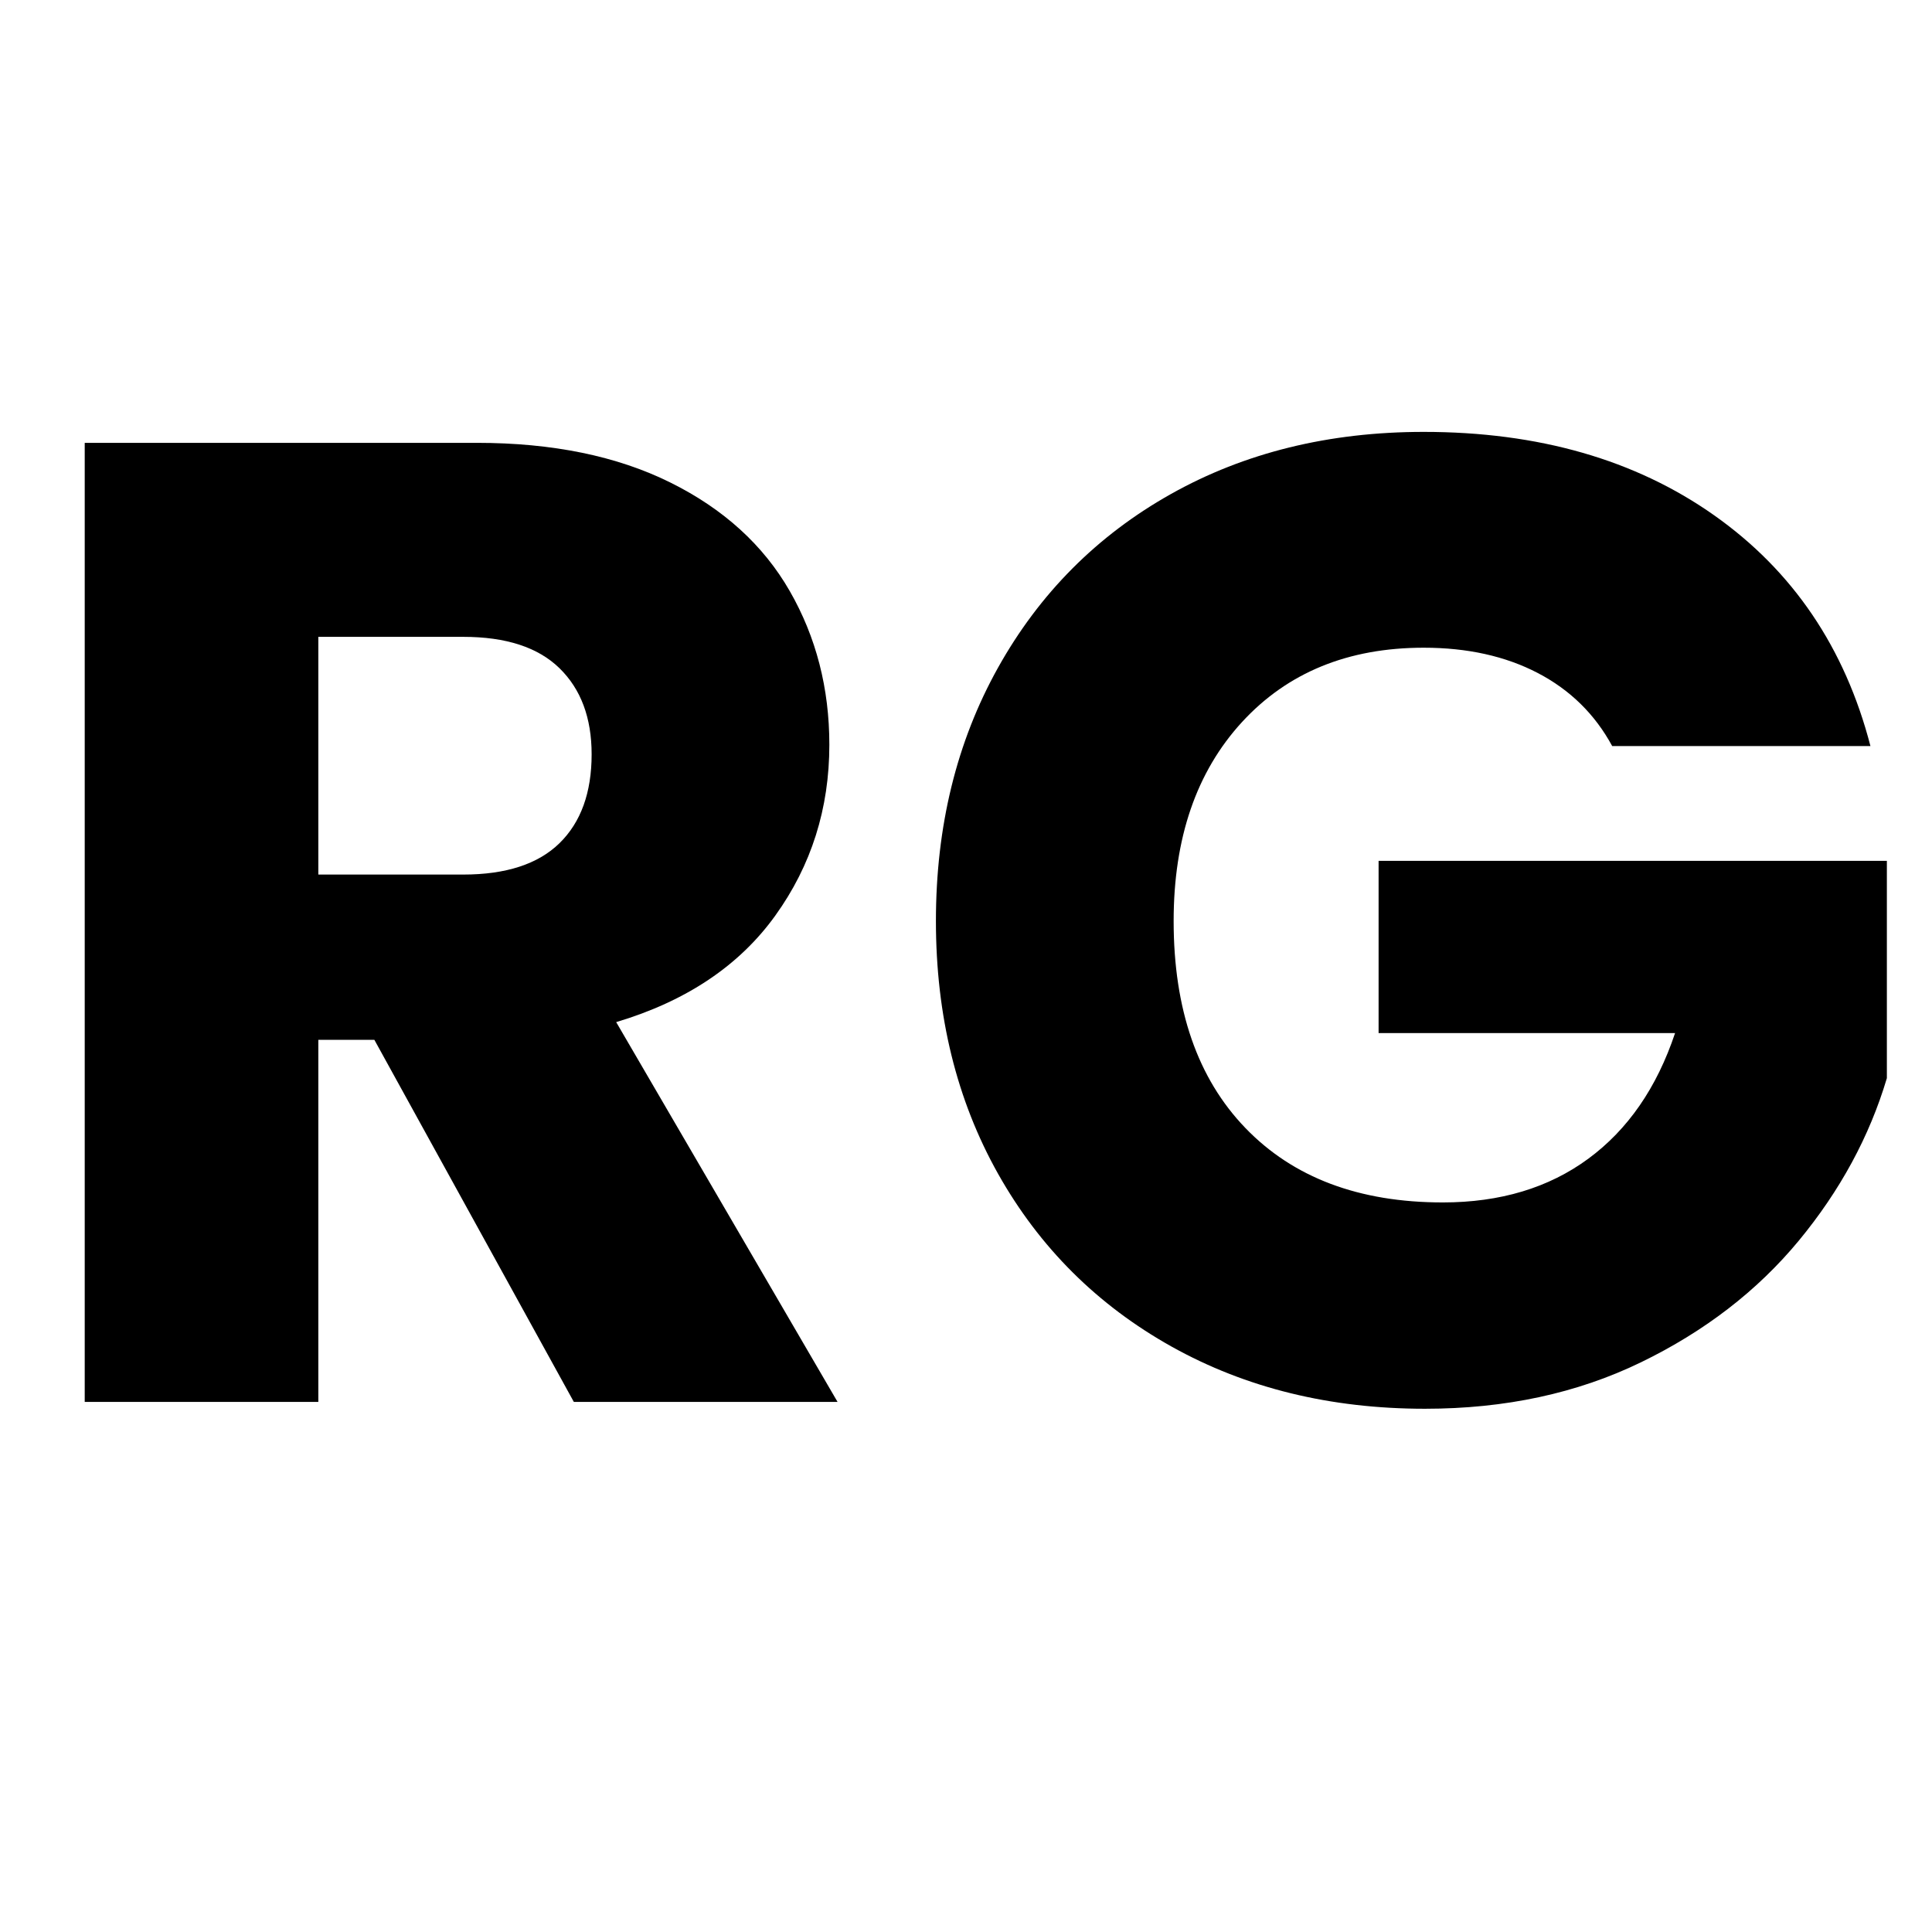 <svg 
xmlns="http://www.w3.org/2000/svg" 
zoomAndPan="magnify" 
viewBox="0 0 375 375" 
preserveAspectRatio="xMidYMid meet" 
width="500" 
height="500" 
version="1.0"
>
    <defs>
        <g/>
    </defs>
    <g  fill-opacity="1">
        <g transform="translate(0.007, 272.111)">
            <g>
                <path d="M 111.375 0 L 72.656 -70.281 L 61.781 -70.281 L 61.781 0 L 16.438 0 L 16.438 -186.156 L 92.547 -186.156 C 107.223 -186.156 119.734 -183.594 130.078 -178.469 C 140.422 -173.344 148.156 -166.316 153.281 -157.391 C 158.406 -148.461 160.969 -138.52 160.969 -127.562 C 160.969 -115.176 157.473 -104.125 150.484 -94.406 C 143.504 -84.688 133.207 -77.789 119.594 -73.719 L 162.562 0 Z M 61.781 -102.359 L 89.906 -102.359 C 98.207 -102.359 104.438 -104.391 108.594 -108.453 C 112.75 -112.523 114.828 -118.273 114.828 -125.703 C 114.828 -132.773 112.75 -138.344 108.594 -142.406 C 104.438 -146.469 98.207 -148.5 89.906 -148.5 L 61.781 -148.5 Z M 61.781 -102.359 "/>
            </g>
        </g>
    </g>
    <g  fill-opacity="1">
        <g transform="translate(172.912, 272.111)">
            <g>
                <path d="M 140.016 -127.297 C 136.66 -133.484 131.844 -138.211 125.562 -141.484 C 119.289 -144.754 111.91 -146.391 103.422 -146.391 C 88.742 -146.391 76.984 -141.57 68.141 -131.938 C 59.305 -122.301 54.891 -109.438 54.891 -93.344 C 54.891 -76.195 59.531 -62.805 68.812 -53.172 C 78.094 -43.535 90.867 -38.719 107.141 -38.719 C 118.273 -38.719 127.688 -41.547 135.375 -47.203 C 143.062 -52.859 148.676 -60.988 152.219 -71.594 L 94.672 -71.594 L 94.672 -105.016 L 193.328 -105.016 L 193.328 -62.844 C 189.961 -51.531 184.258 -41.008 176.219 -31.281 C 168.176 -21.562 157.969 -13.695 145.594 -7.688 C 133.219 -1.676 119.25 1.328 103.688 1.328 C 85.301 1.328 68.906 -2.691 54.5 -10.734 C 40.094 -18.785 28.863 -29.969 20.812 -44.281 C 12.77 -58.602 8.75 -74.957 8.75 -93.344 C 8.75 -111.727 12.77 -128.125 20.812 -142.531 C 28.863 -156.945 40.047 -168.176 54.359 -176.219 C 68.68 -184.258 85.035 -188.281 103.422 -188.281 C 125.703 -188.281 144.488 -182.891 159.781 -172.109 C 175.07 -161.328 185.191 -146.391 190.141 -127.297 Z M 140.016 -127.297 "/>
            </g>
        </g>
    </g>
</svg>